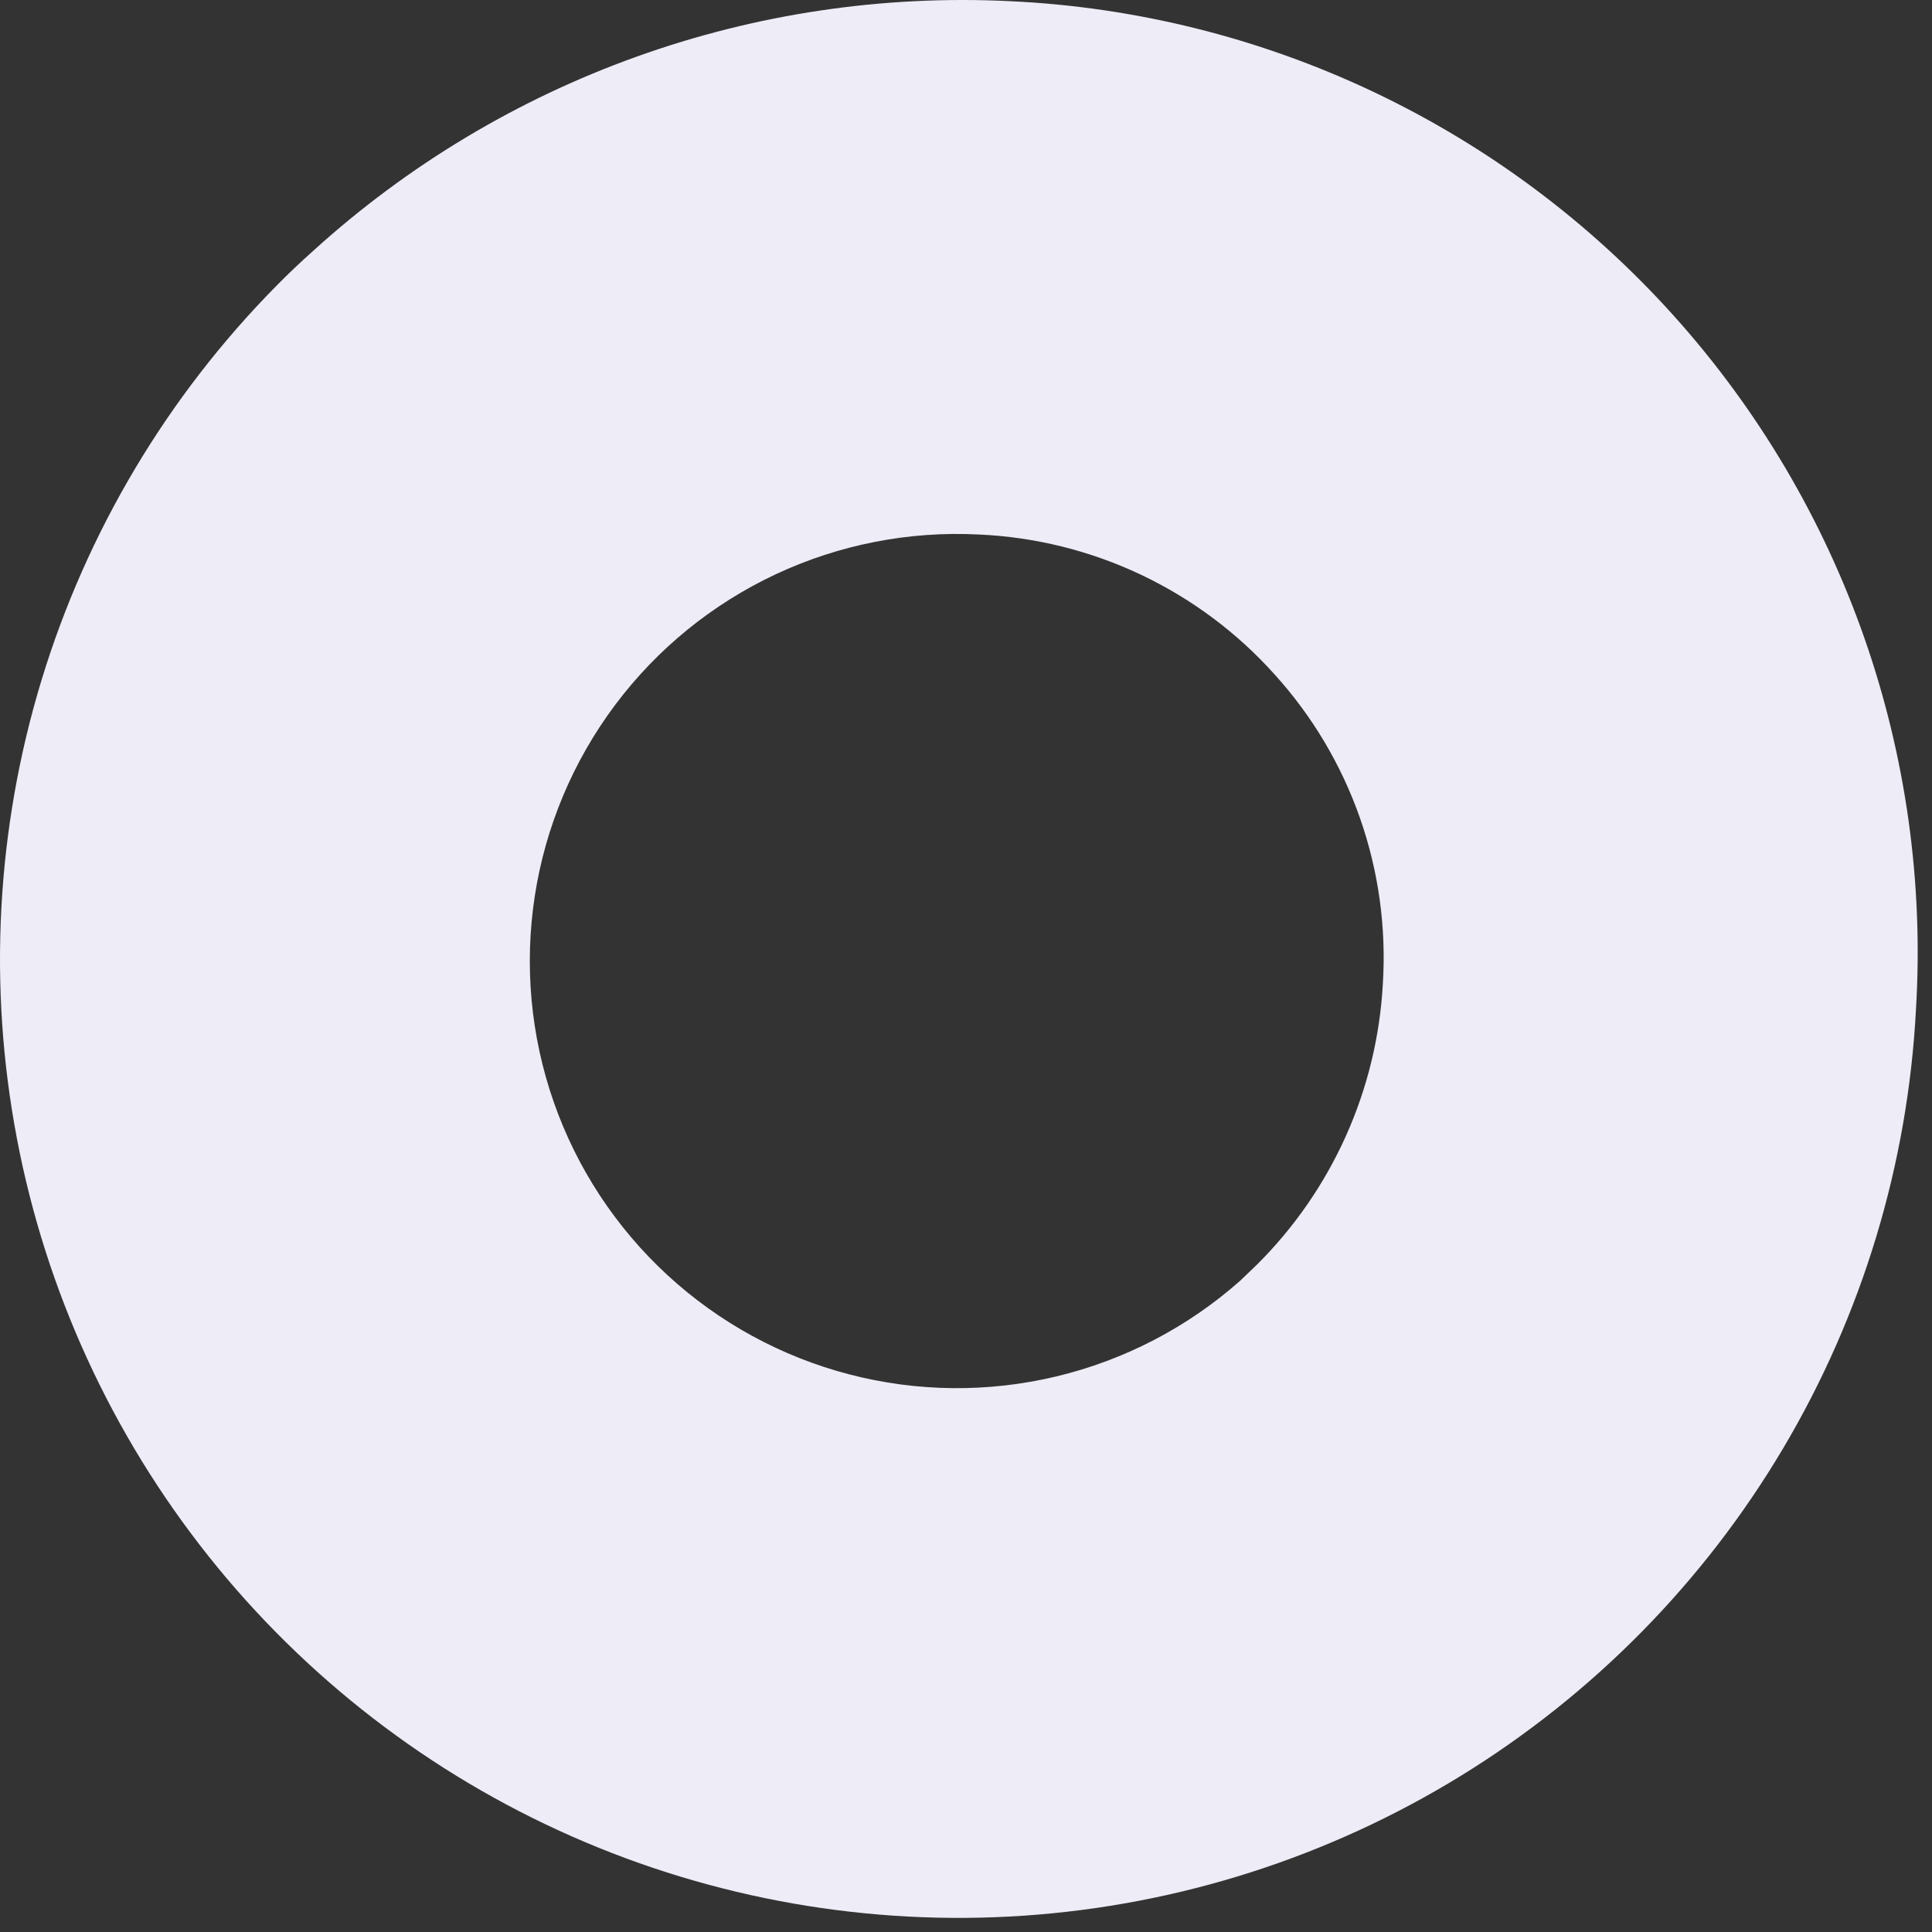 <svg width="84" height="84" viewBox="0 0 84 84" fill="none" xmlns="http://www.w3.org/2000/svg">
<rect x="0" y="0" width="84" height="84" fill="#333333" stroke="none"/>
<path d="M13.624 10.9C13.074 11.39 12.534 11.9 12.014 12.43C7.272 17.235 3.768 23.12 1.803 29.579C-0.161 36.038 -0.527 42.878 0.737 49.51C2.001 56.142 4.857 62.367 9.059 67.651C13.261 72.935 18.684 77.118 24.861 79.843C31.039 82.567 37.785 83.75 44.52 83.29C51.256 82.83 57.779 80.74 63.528 77.202C69.277 73.663 74.081 68.78 77.526 62.974C80.971 57.168 82.954 50.612 83.304 43.87C83.632 38.396 82.868 32.912 81.059 27.736C79.249 22.56 76.429 17.795 72.763 13.718C69.096 9.641 64.656 6.333 59.7 3.987C54.744 1.641 49.371 0.302 43.894 0.05C38.383 -0.219 32.873 0.601 27.679 2.463C22.485 4.325 17.709 7.192 13.624 10.9ZM55.424 29.33C57.064 31.143 58.325 33.267 59.132 35.575C59.939 37.883 60.276 40.329 60.124 42.77C59.873 47.381 57.92 51.735 54.644 54.99L53.914 55.69C51.633 57.709 48.889 59.136 45.926 59.845C42.964 60.554 39.872 60.523 36.923 59.755C33.975 58.987 31.261 57.505 29.021 55.441C26.78 53.376 25.082 50.792 24.076 47.916C23.071 45.04 22.788 41.961 23.253 38.95C23.718 35.939 24.917 33.089 26.744 30.651C28.57 28.212 30.969 26.261 33.728 24.968C36.487 23.676 39.521 23.082 42.564 23.24C45.005 23.348 47.4 23.943 49.608 24.988C51.816 26.034 53.793 27.51 55.424 29.33Z" fill="#EDECF7"/>
</svg>
